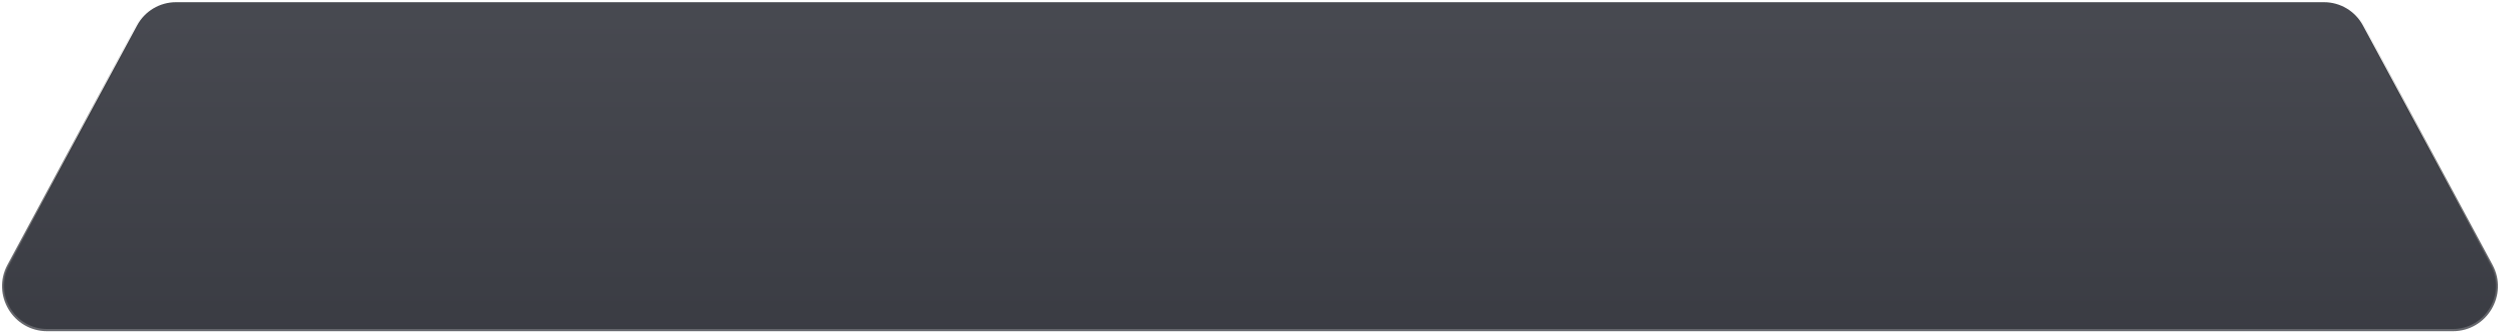 <svg width="1136" height="151" viewBox="0 0 1136 151" fill="none" xmlns="http://www.w3.org/2000/svg">
<g filter="url(#filter0_b_4734_708)">
<path d="M62.341 11.539C65.826 5.049 72.596 1 79.962 1H1056.04C1063.4 1 1070.17 5.049 1073.66 11.539L1132.18 120.539C1139.34 133.863 1129.68 150 1114.56 150H21.439C6.316 150 -3.336 133.863 3.818 120.539L62.341 11.539Z" fill="url(#paint0_linear_4734_708)" fill-opacity="0.9"/>
<path d="M62.341 11.539C65.826 5.049 72.596 1 79.962 1H1056.04C1063.4 1 1070.17 5.049 1073.66 11.539L1132.18 120.539C1139.34 133.863 1129.68 150 1114.56 150H21.439C6.316 150 -3.336 133.863 3.818 120.539L62.341 11.539Z" stroke="url(#paint1_linear_4734_708)"/>
</g>
<defs>
<filter id="filter0_b_4734_708" x="-19.09" y="-19.5" width="1174.18" height="190" filterUnits="userSpaceOnUse" color-interpolation-filters="sRGB">
<feFlood flood-opacity="0" result="BackgroundImageFix"/>
<feGaussianBlur in="BackgroundImageFix" stdDeviation="10"/>
<feComposite in2="SourceAlpha" operator="in" result="effect1_backgroundBlur_4734_708"/>
<feBlend mode="normal" in="SourceGraphic" in2="effect1_backgroundBlur_4734_708" result="shape"/>
</filter>
<linearGradient id="paint0_linear_4734_708" x1="568" y1="1" x2="568" y2="150" gradientUnits="userSpaceOnUse">
<stop stop-color="#34363E"/>
<stop offset="1" stop-color="#25272F"/>
</linearGradient>
<linearGradient id="paint1_linear_4734_708" x1="431" y1="150" x2="431" y2="1" gradientUnits="userSpaceOnUse">
<stop stop-color="#66676D"/>
<stop offset="1" stop-opacity="0"/>
</linearGradient>
</defs>
</svg>
